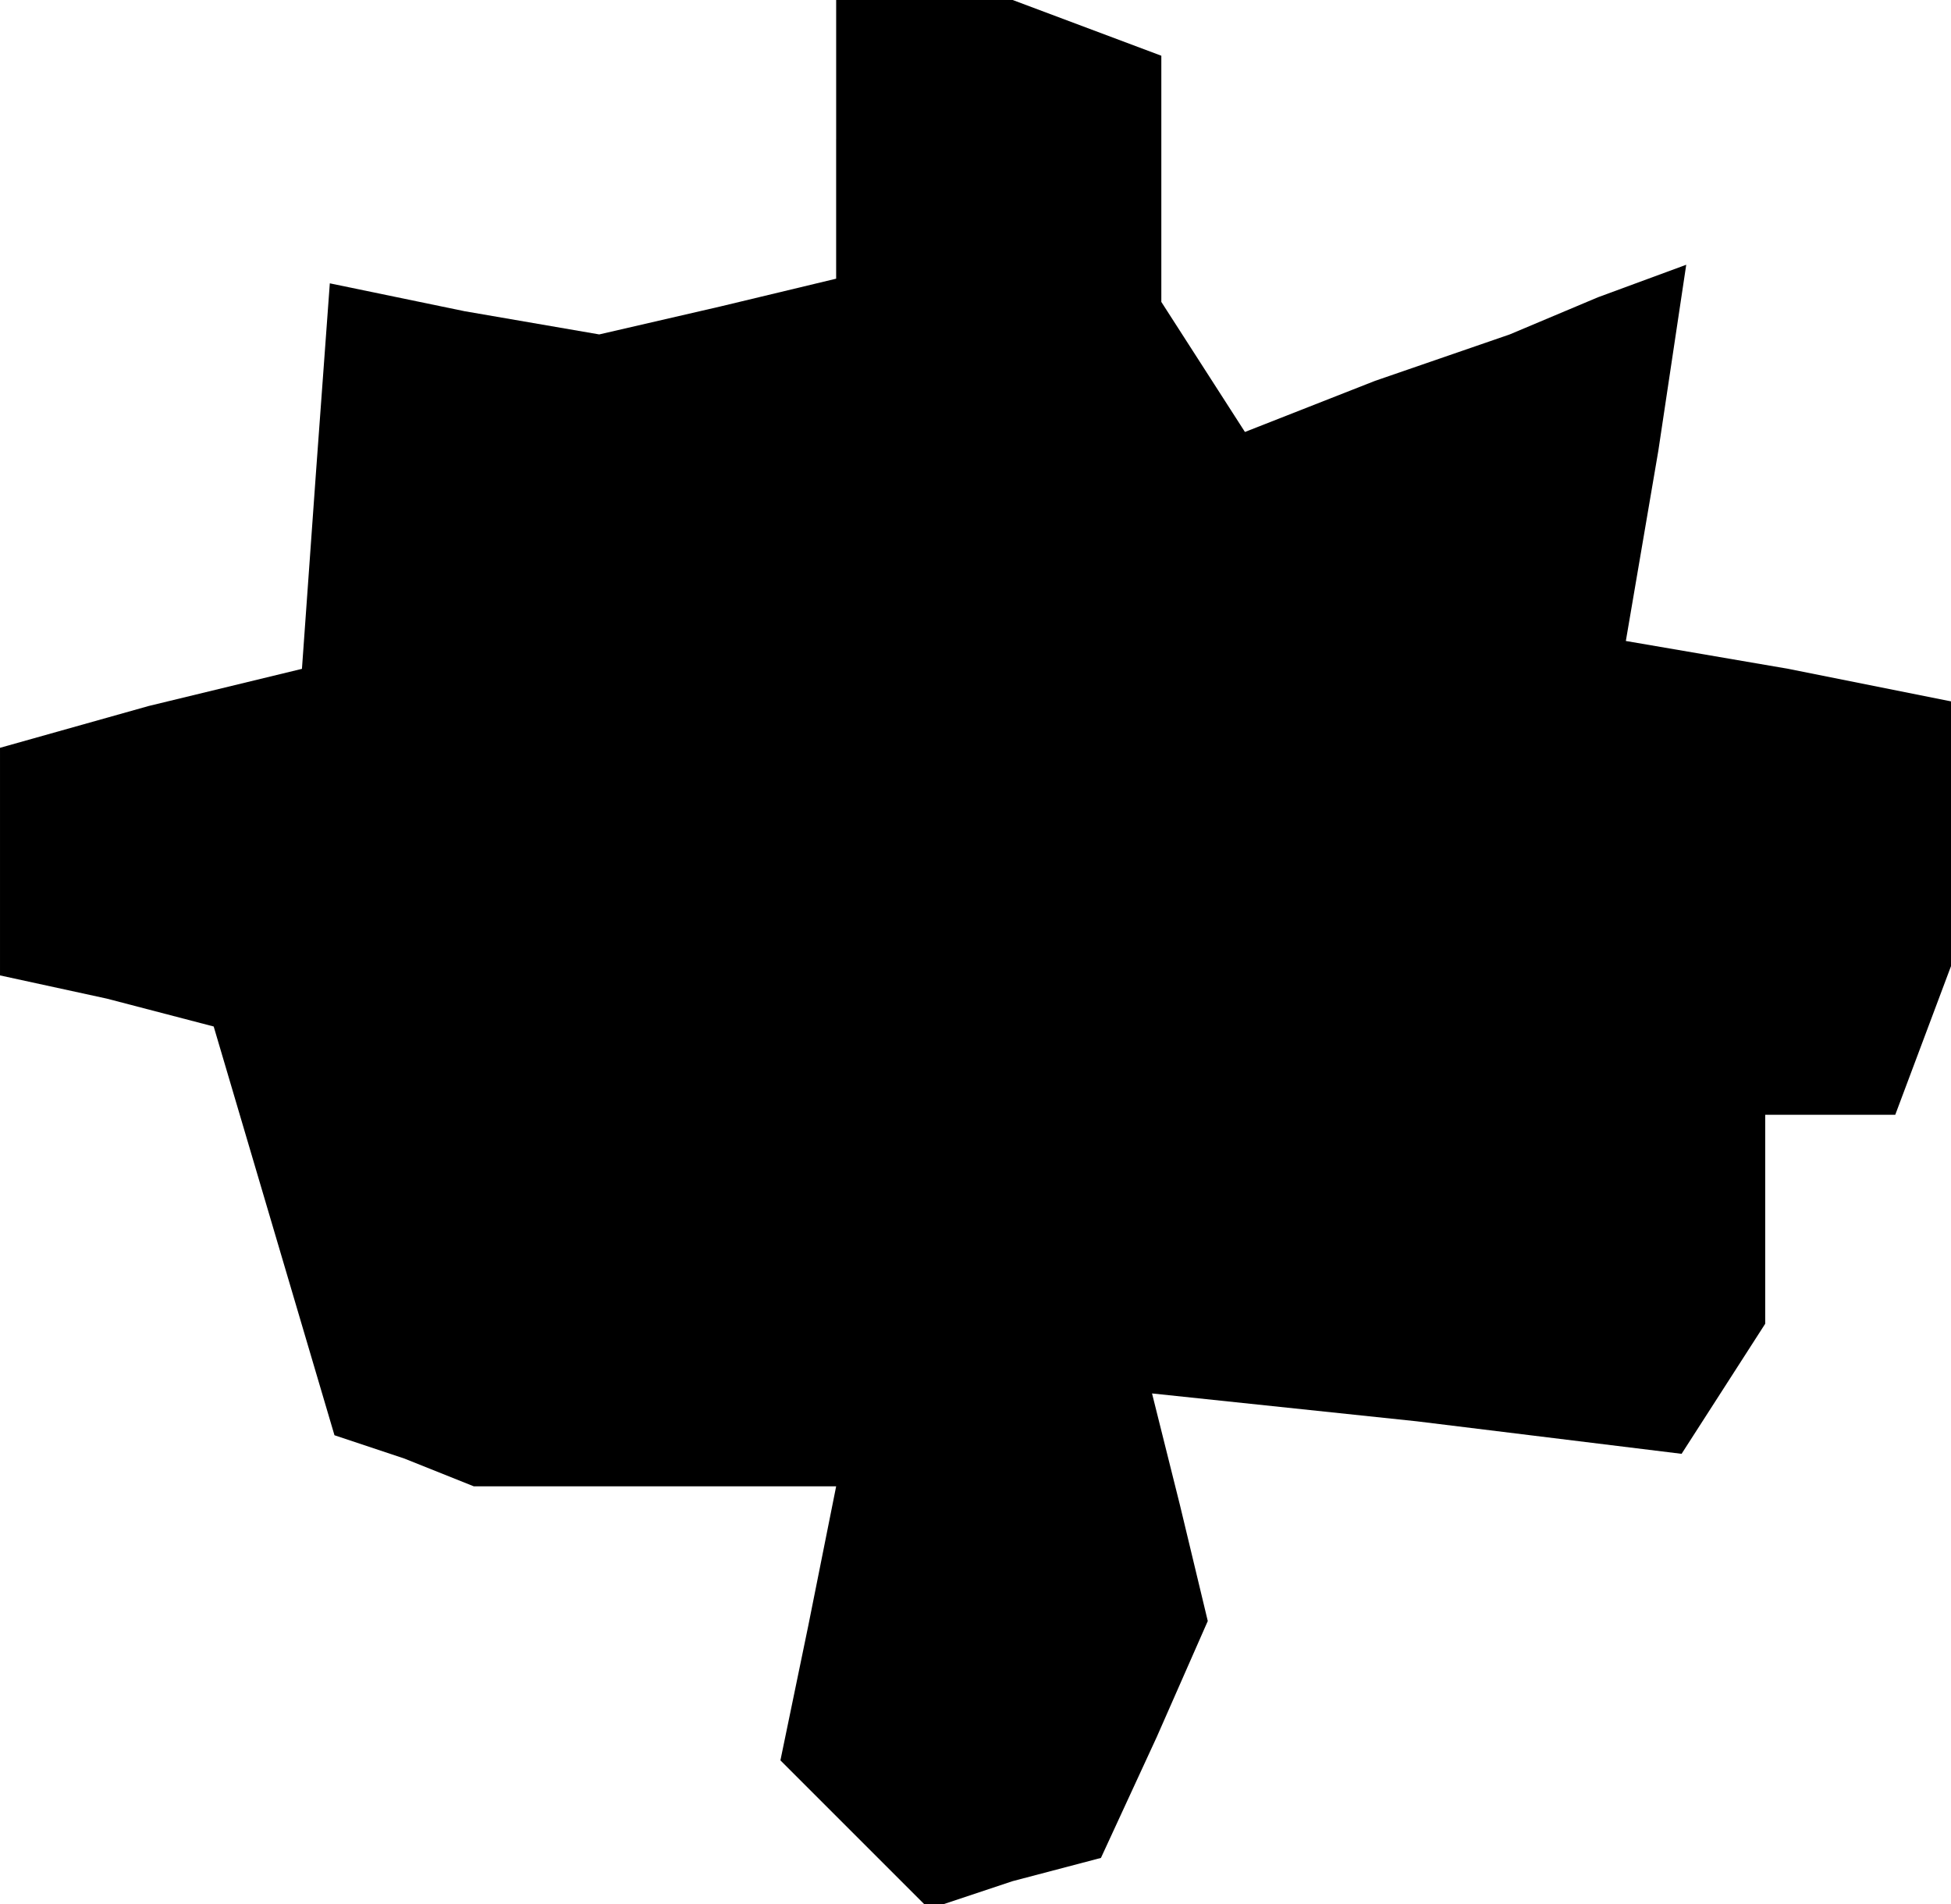 <?xml version="1.0" standalone="no"?>
<!DOCTYPE svg PUBLIC "-//W3C//DTD SVG 20010904//EN"
 "http://www.w3.org/TR/2001/REC-SVG-20010904/DTD/svg10.dtd">
<svg version="1.0" xmlns="http://www.w3.org/2000/svg"
 width="42pt" height="41pt" viewBox="0 0 42 41"
 preserveAspectRatio="xMidYMid meet">
<g transform="translate(0,41) scale(0.1,-0.1)"
fill="#000000" stroke="none">
<path d="M180 380 l0 -30 -25 -6 -26 -6 -29 5 -29 6 -3 -41 -3 -42 -33 -8 -32
-9 0 -24 0 -25 23 -5 23 -6 13 -44 13 -44 15 -5 15 -6 39 0 39 0 -6 -30 -6
-29 16 -16 16 -16 18 6 19 5 12 26 11 25 -6 25 -6 24 57 -6 57 -7 9 14 9 14 0
23 0 22 14 0 14 0 6 16 6 16 0 28 0 29 -35 7 -35 6 7 41 6 40 -19 -7 -19 -8
-29 -10 -28 -11 -9 14 -9 14 0 26 0 27 -16 6 -16 6 -19 0 -19 0 0 -30z"/>
</g>
</svg>

